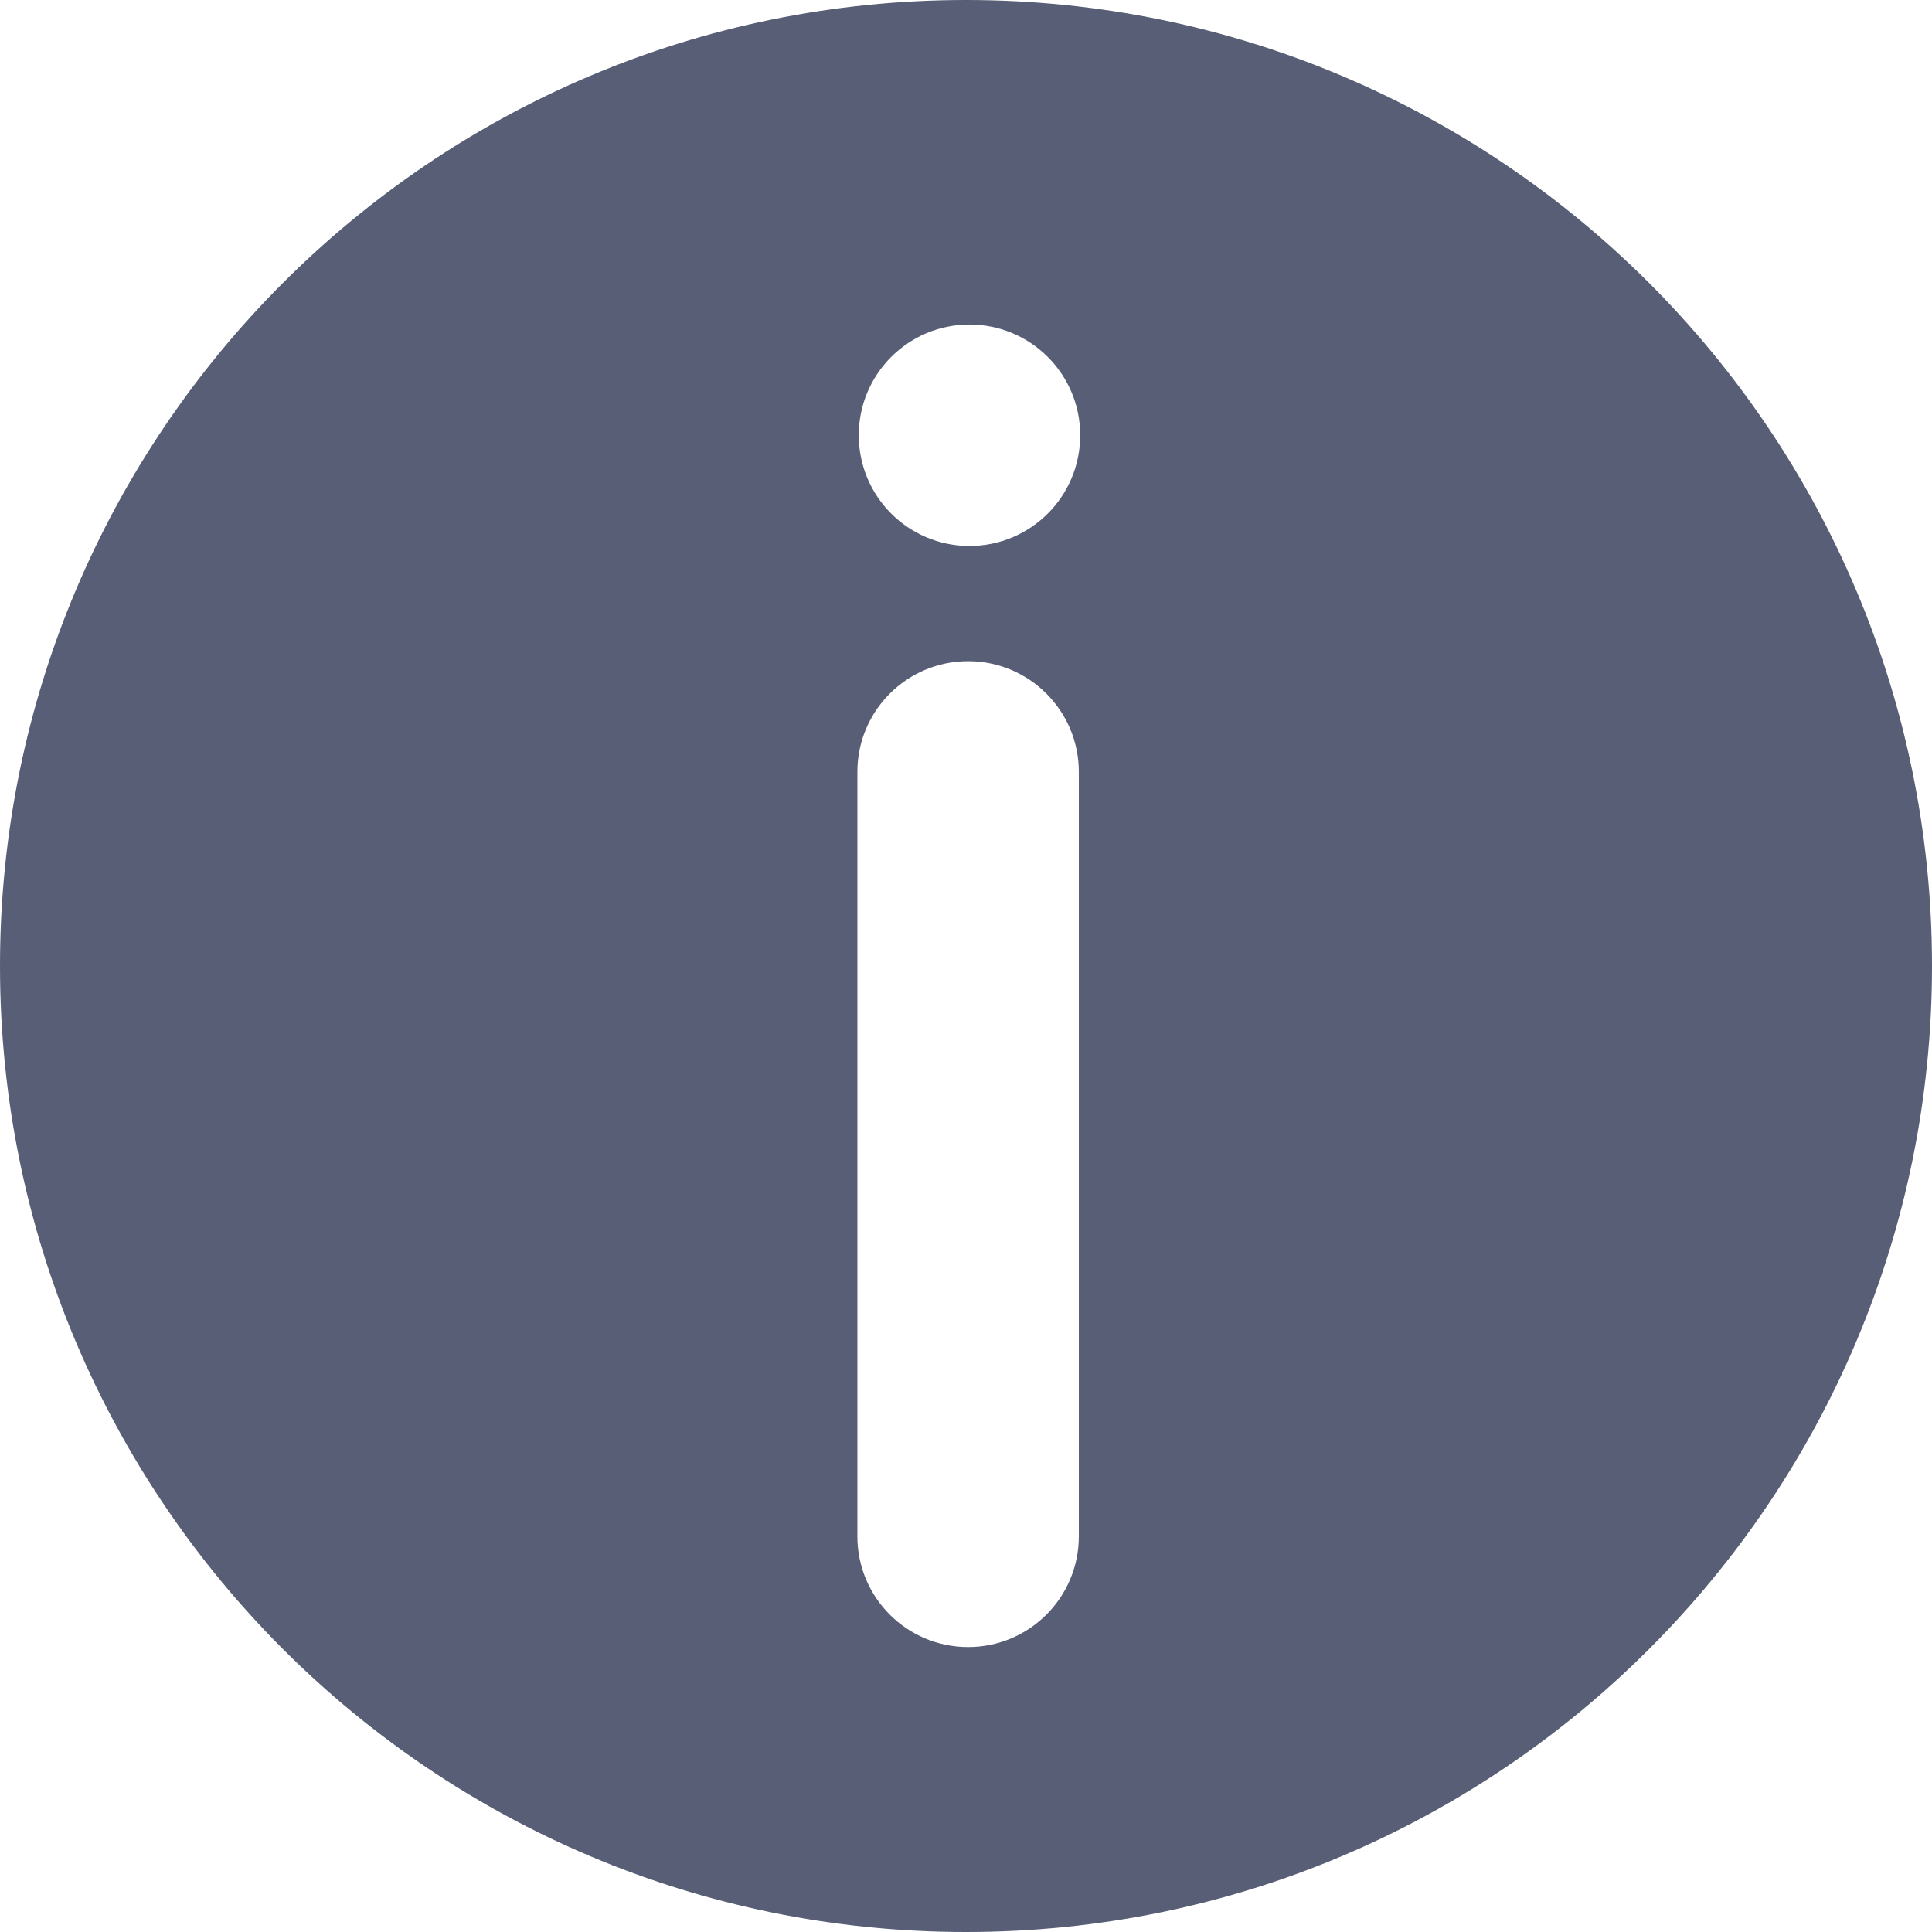 <svg version="1.1" xmlns="http://www.w3.org/2000/svg" xmlns:xlink="http://www.w3.org/1999/xlink" width="34.898" height="34.898" viewBox="0,0,34.898,34.898"><g transform="translate(-222.551,-162.551)"><g data-paper-data="{&quot;isPaintingLayer&quot;:true}" fill="#575e75" fill-rule="nonzero" stroke="#000000" stroke-width="0" stroke-linecap="butt" stroke-linejoin="miter" stroke-miterlimit="10" stroke-dasharray="" stroke-dashoffset="0" style="mix-blend-mode: normal"><path d="M222.551,180c0,-9.637 7.812,-17.449 17.449,-17.449c9.637,0 17.449,7.812 17.449,17.449c0,9.637 -7.812,17.449 -17.449,17.449c-9.637,0 -17.449,-7.812 -17.449,-17.449zM242.038,176.494c0,-1.105 -0.895,-2 -2,-2c-1.105,0 -2,0.895 -2,2c0,0.108 0,13.684 0,13.808c0,1.105 0.895,2 2,2c1.105,0 2,-0.895 2,-2c0,-0.124 0,-13.7 0,-13.808zM240.063,172.413c1.105,0 2,-0.895 2,-2c0,-1.105 -0.895,-2 -2,-2c-1.105,0 -2,0.895 -2,2c0,1.105 0.895,2 2,2z"/></g></g></svg><!--rotationCenter:17.448863636363683:17.448863636363654-->
